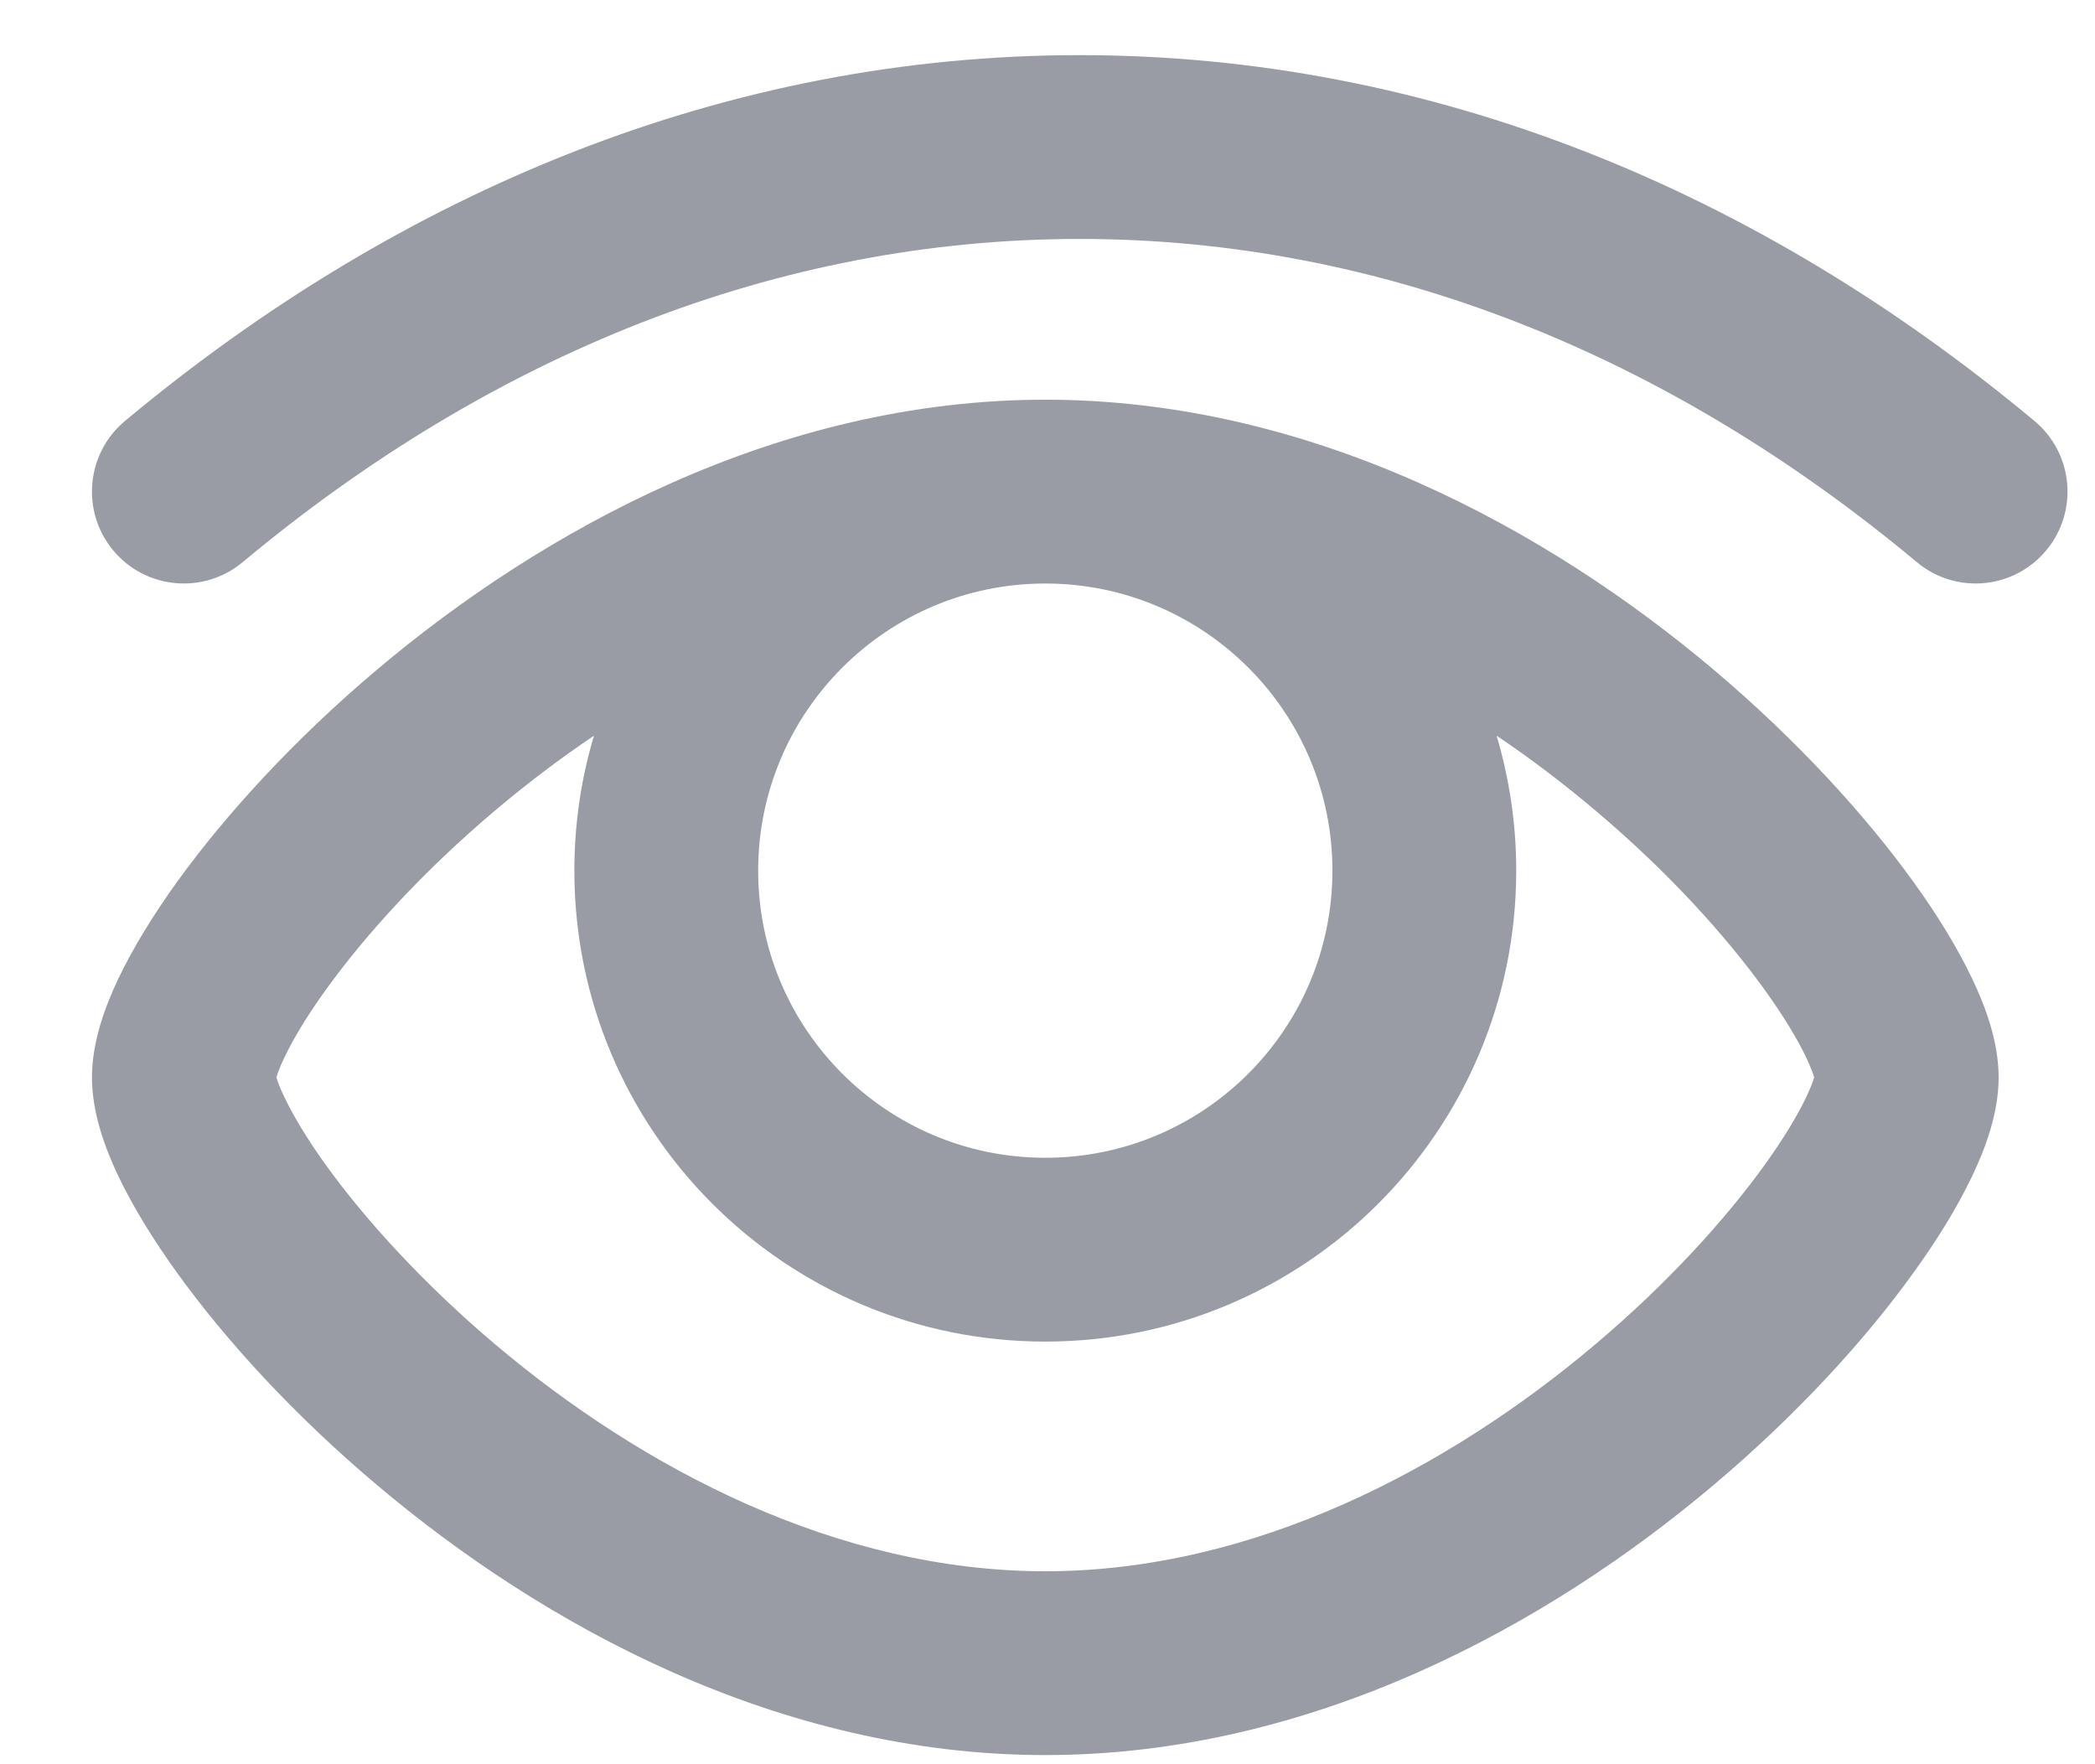 <svg width="19" height="16" viewBox="0 0 19 16" fill="none" xmlns="http://www.w3.org/2000/svg">
<g id="Eyes">
<g id="Union">
<path d="M2.201 5.098C4.455 3.218 7.049 2.167 9.792 2.167C12.536 2.167 15.13 3.218 17.384 5.098C17.737 5.393 18.262 5.346 18.557 4.992C18.852 4.639 18.805 4.113 18.451 3.818C15.945 1.728 12.983 0.5 9.792 0.5C6.601 0.5 3.639 1.728 1.133 3.818C0.78 4.113 0.733 4.639 1.027 4.992C1.322 5.346 1.848 5.393 2.201 5.098Z" fill="#9A9CA5"/>
<path fill-rule="evenodd" clip-rule="evenodd" d="M3.418 6.074C4.917 4.809 7.054 3.625 9.48 3.625C11.905 3.625 14.043 4.809 15.542 6.074C16.297 6.712 16.917 7.392 17.354 7.999C17.573 8.302 17.755 8.6 17.886 8.876C18.007 9.129 18.126 9.449 18.126 9.771C18.126 10.093 18.007 10.413 17.886 10.666C17.755 10.942 17.573 11.239 17.354 11.542C16.917 12.15 16.297 12.83 15.542 13.467C14.043 14.733 11.905 15.917 9.48 15.917C7.054 15.917 4.917 14.733 3.418 13.467C2.662 12.83 2.043 12.15 1.605 11.542C1.387 11.239 1.205 10.942 1.073 10.666C0.953 10.413 0.834 10.093 0.834 9.771C0.834 9.449 0.953 9.129 1.073 8.876C1.205 8.6 1.387 8.302 1.605 7.999C2.043 7.392 2.662 6.712 3.418 6.074ZM2.507 9.771C2.515 9.799 2.534 9.857 2.579 9.95C2.656 10.112 2.78 10.322 2.957 10.568C3.31 11.057 3.835 11.638 4.493 12.194C5.822 13.316 7.591 14.25 9.48 14.25C11.369 14.25 13.138 13.316 14.466 12.194C15.125 11.638 15.649 11.057 16.002 10.568C16.179 10.322 16.304 10.112 16.381 9.95C16.425 9.857 16.445 9.799 16.453 9.771C16.445 9.743 16.425 9.684 16.381 9.591C16.304 9.429 16.179 9.219 16.002 8.974C15.649 8.484 15.125 7.903 14.466 7.348C14.187 7.112 13.888 6.884 13.573 6.672C13.688 7.059 13.751 7.47 13.751 7.896C13.751 10.255 11.838 12.167 9.48 12.167C7.121 12.167 5.209 10.255 5.209 7.896C5.209 7.47 5.271 7.059 5.387 6.672C5.072 6.884 4.773 7.112 4.493 7.348C3.835 7.903 3.31 8.484 2.957 8.974C2.78 9.219 2.656 9.429 2.579 9.591C2.534 9.684 2.515 9.743 2.507 9.771ZM6.876 7.896C6.876 6.458 8.042 5.292 9.48 5.292C10.918 5.292 12.084 6.458 12.084 7.896C12.084 9.334 10.918 10.5 9.48 10.5C8.042 10.5 6.876 9.334 6.876 7.896Z" fill="#9A9CA5"/>
</g>
</g>
</svg>
